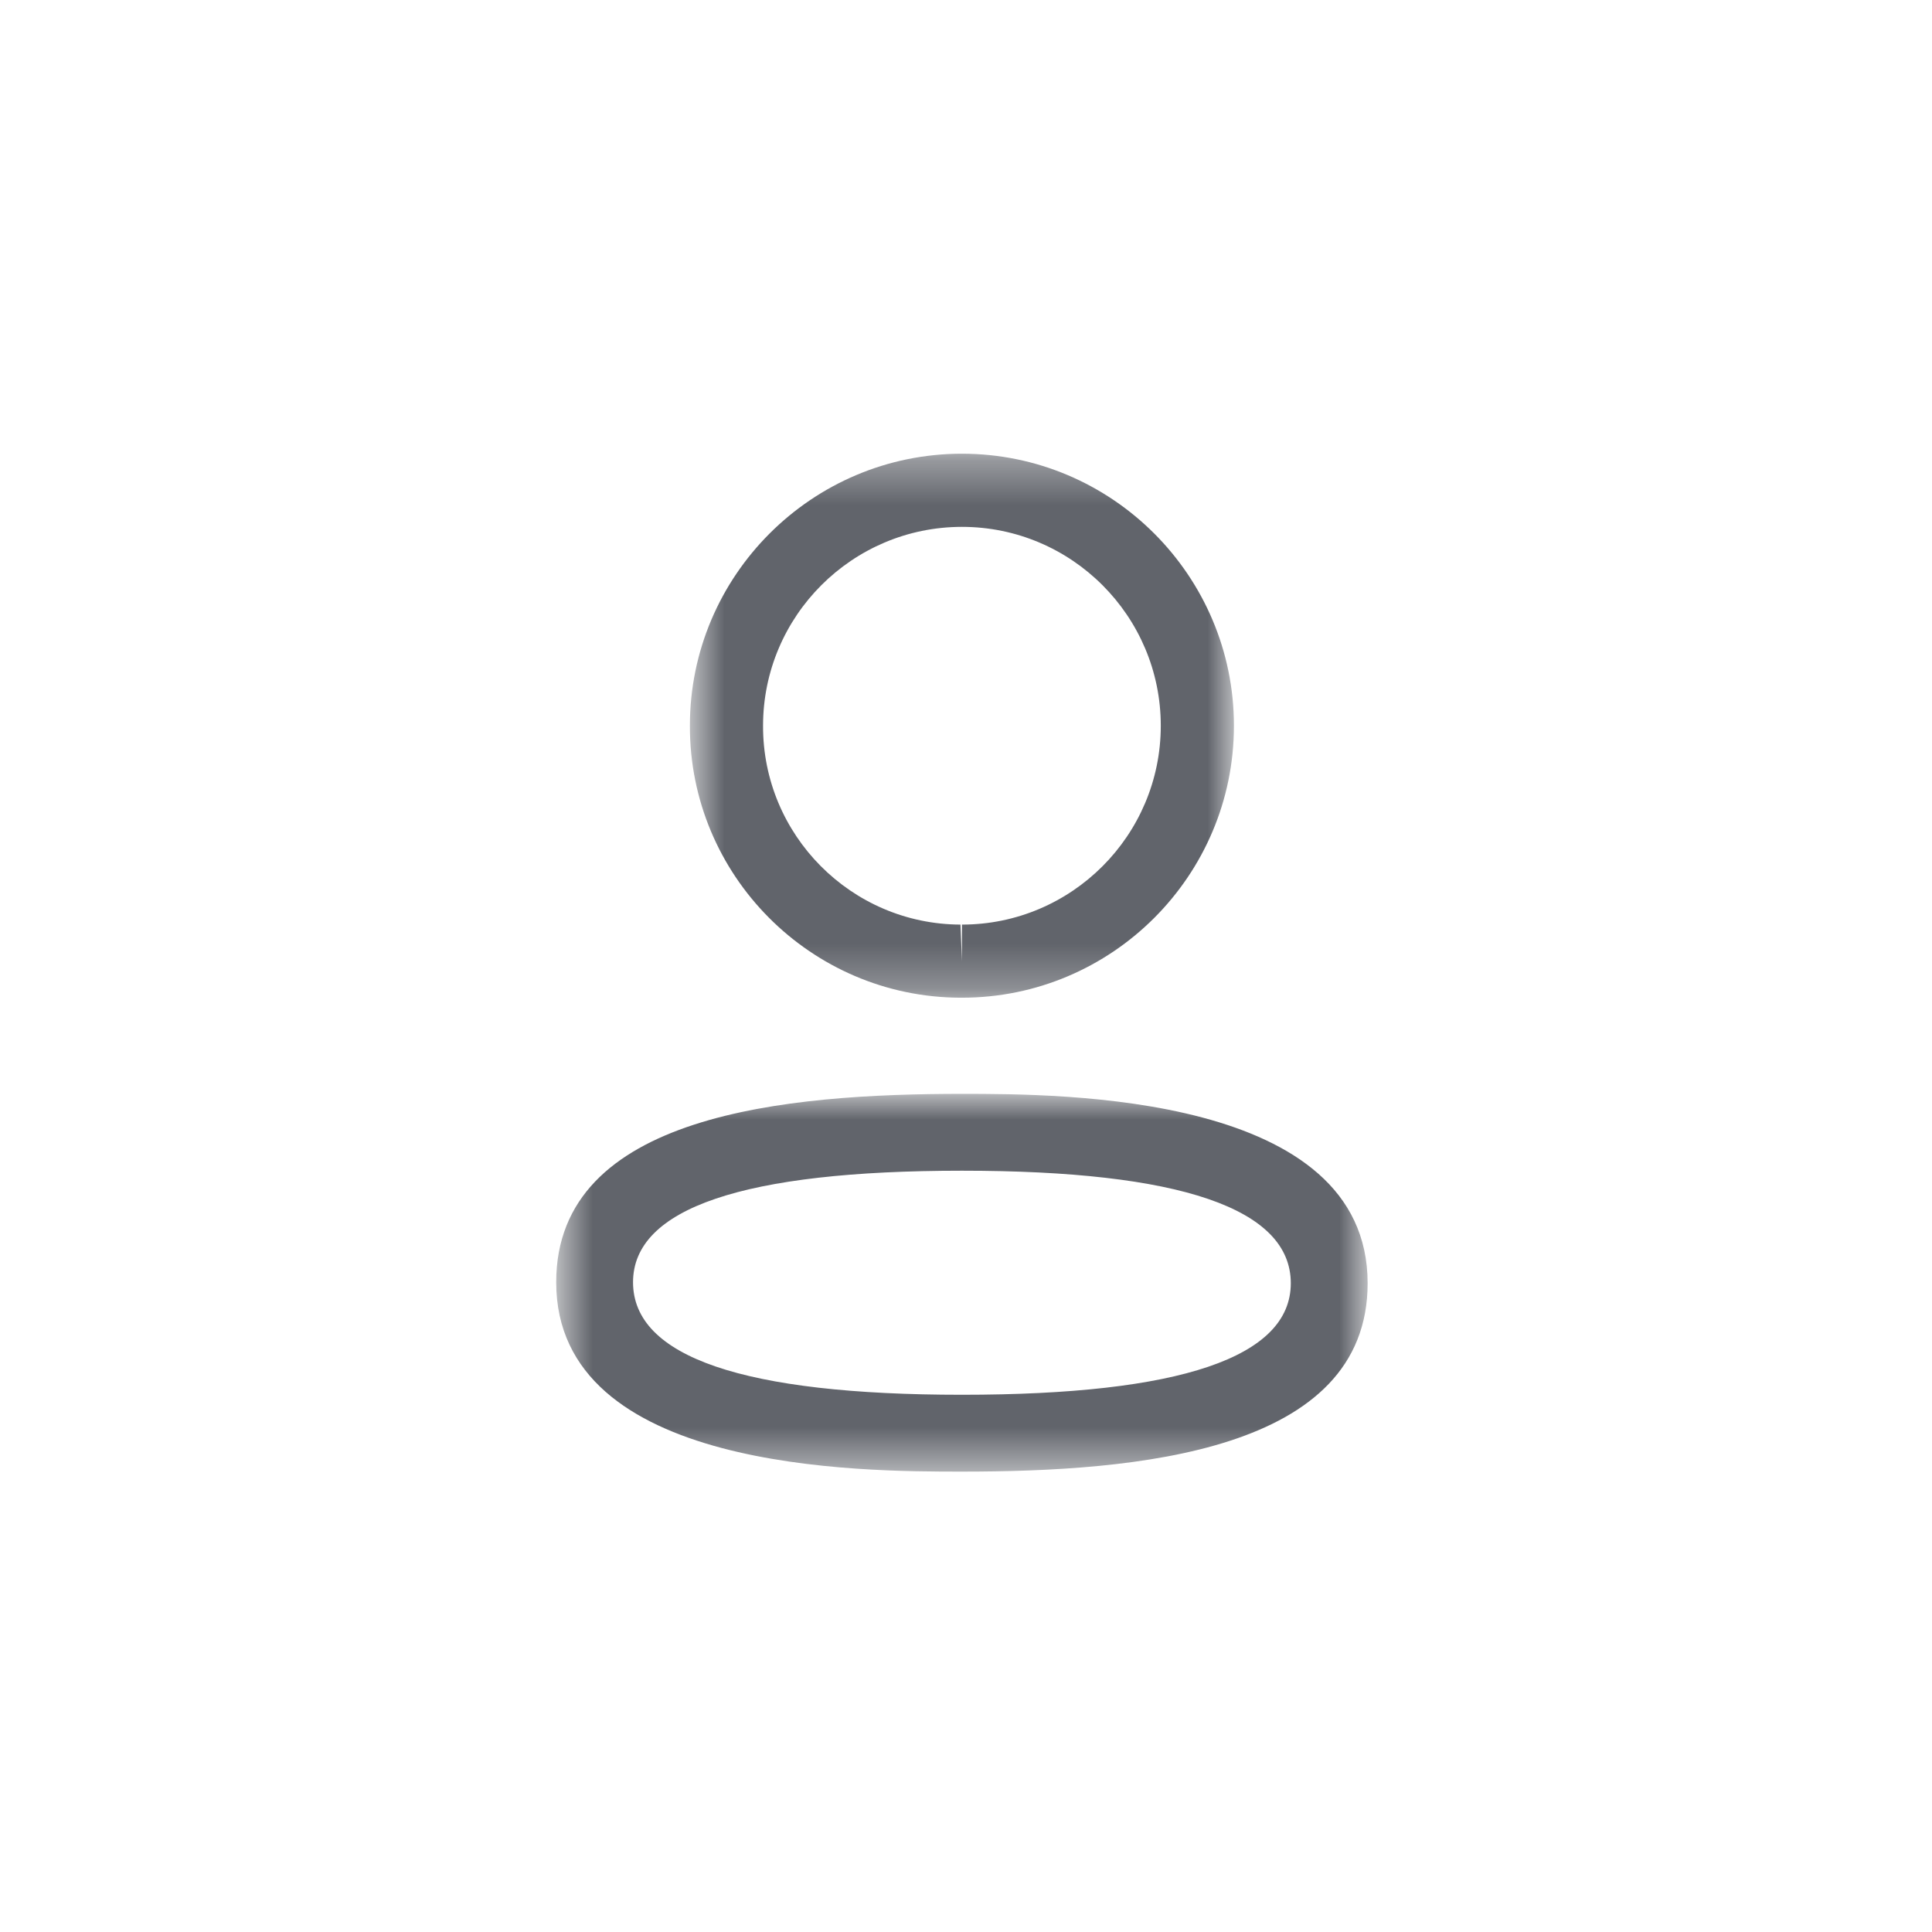 <svg width="44" height="44" viewBox="0 0 44 44" fill="none" xmlns="http://www.w3.org/2000/svg">
<mask id="mask0_86_6363" style="mask-type:alpha" maskUnits="userSpaceOnUse" x="12" y="24" width="20" height="10">
<path fill-rule="evenodd" clip-rule="evenodd" d="M12.667 24.912H31.147V33.515H12.667V24.912Z" fill="white"/>
</mask>
<g mask="url(#mask0_86_6363)">
<path fill-rule="evenodd" clip-rule="evenodd" d="M21.908 26.662C16.937 26.662 14.417 27.516 14.417 29.202C14.417 30.903 16.937 31.765 21.908 31.765C26.878 31.765 29.397 30.911 29.397 29.225C29.397 27.524 26.878 26.662 21.908 26.662ZM21.908 33.515C19.623 33.515 12.667 33.515 12.667 29.202C12.667 25.357 17.942 24.912 21.908 24.912C24.194 24.912 31.147 24.912 31.147 29.225C31.147 33.071 25.874 33.515 21.908 33.515Z" fill="#61646B"/>
</g>
<mask id="mask1_86_6363" style="mask-type:alpha" maskUnits="userSpaceOnUse" x="15" y="10" width="14" height="13">
<path fill-rule="evenodd" clip-rule="evenodd" d="M15.712 10.334H28.102V22.722H15.712V10.334Z" fill="white"/>
</mask>
<g mask="url(#mask1_86_6363)">
<path fill-rule="evenodd" clip-rule="evenodd" d="M21.908 11.999C19.41 11.999 17.378 14.03 17.378 16.528C17.37 19.018 19.387 21.048 21.874 21.057L21.908 21.89V21.057C24.405 21.057 26.436 19.025 26.436 16.528C26.436 14.03 24.405 11.999 21.908 11.999ZM21.908 22.722H21.871C18.462 22.711 15.7 19.931 15.712 16.524C15.712 13.112 18.491 10.333 21.908 10.333C25.324 10.333 28.102 13.112 28.102 16.528C28.102 19.944 25.324 22.722 21.908 22.722Z" fill="#61646B"/>
</g>
</svg>
